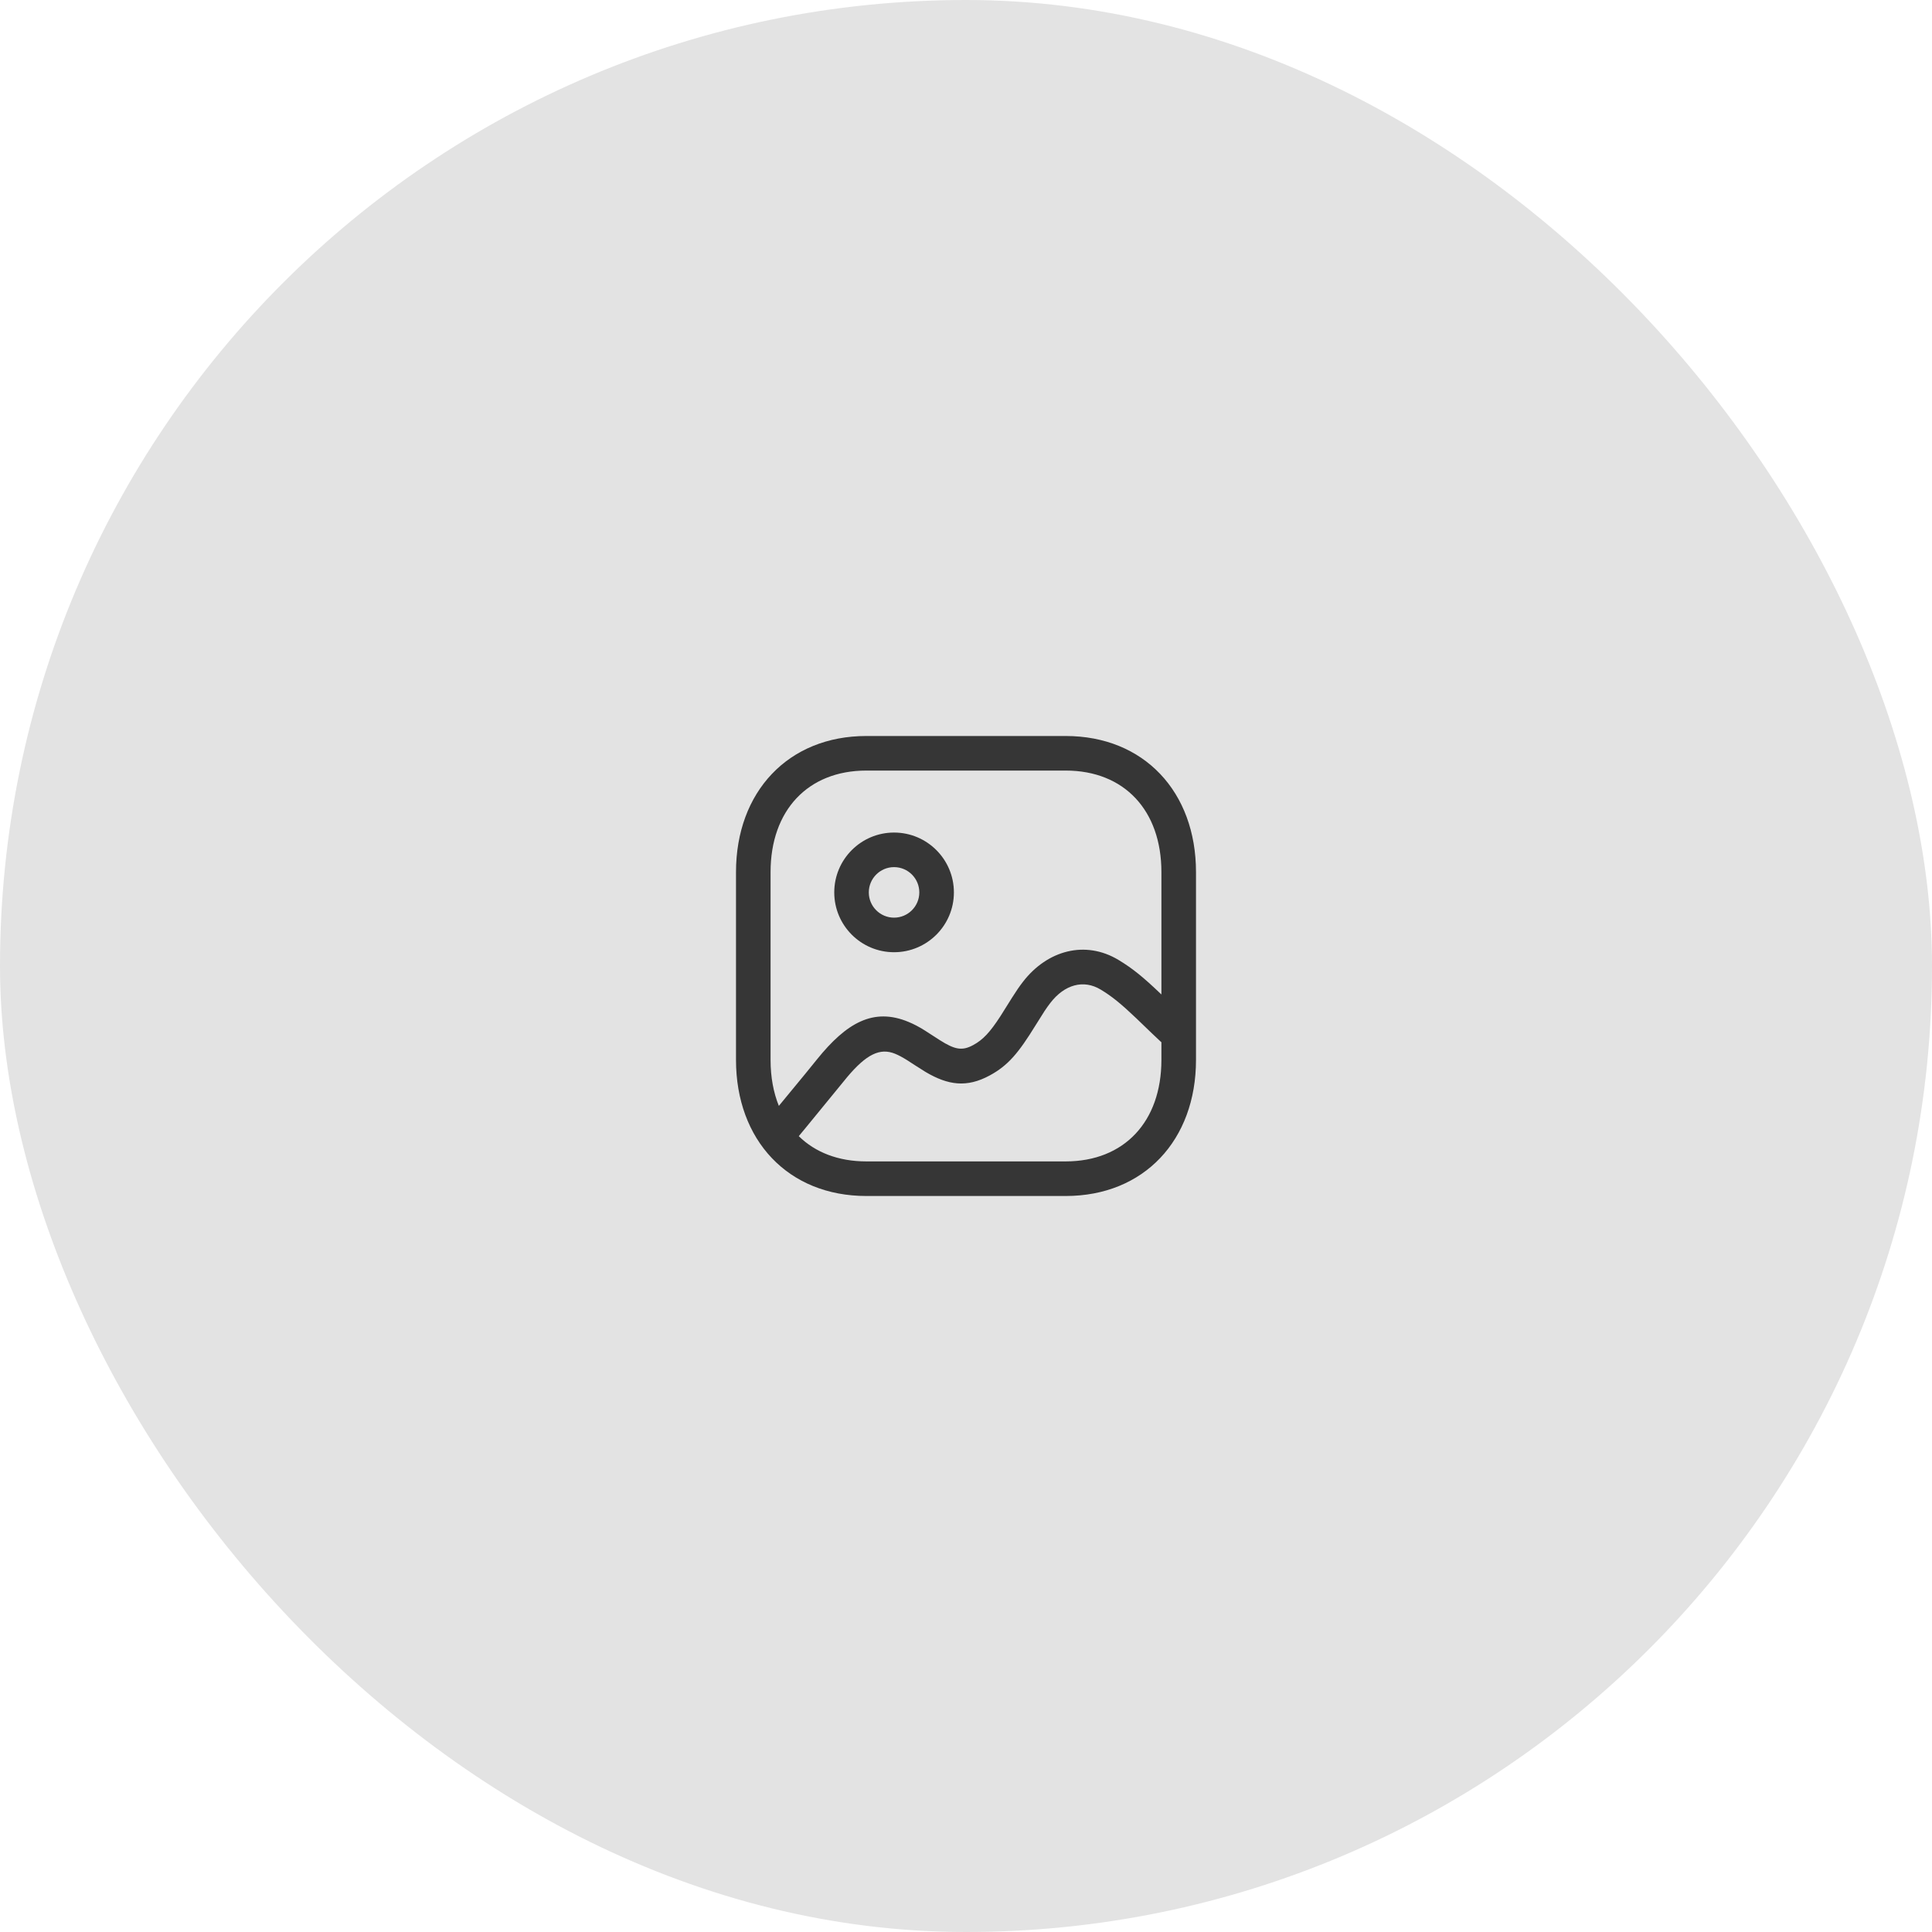 <svg width="84" height="84" viewBox="0 0 84 84" fill="none" xmlns="http://www.w3.org/2000/svg">
<rect width="84" height="84" rx="42" fill="#E3E3E3"/>
<path fill-rule="evenodd" clip-rule="evenodd" d="M37.666 32H46.334C49.738 32 52 34.43 52 37.917V46.083C52 49.57 49.738 52 46.333 52H37.666C34.262 52 32 49.57 32 46.083V37.917C32 34.433 34.267 32 37.666 32ZM46.334 33.503H37.666C35.122 33.503 33.503 35.24 33.503 37.916V46.083C33.503 46.828 33.628 47.5 33.863 48.082L35.013 46.686L35.521 46.06C36.8 44.475 37.972 43.79 39.508 44.434C39.741 44.531 39.941 44.637 40.196 44.795L40.857 45.221C41.516 45.639 41.831 45.699 42.313 45.438C42.742 45.206 43.043 44.881 43.5 44.177L43.8 43.699L44.005 43.372C44.188 43.082 44.319 42.891 44.479 42.684C45.537 41.314 47.187 40.868 48.63 41.736C49.254 42.112 49.708 42.486 50.496 43.238V37.916C50.496 35.237 48.883 33.503 46.334 33.503ZM50.496 45.315L50.447 45.271C50.343 45.175 50.232 45.07 50.098 44.942L49.399 44.269C48.728 43.632 48.344 43.319 47.854 43.024C47.113 42.578 46.288 42.801 45.669 43.603L45.544 43.771C45.502 43.83 45.46 43.892 45.414 43.96L45.023 44.581C44.284 45.778 43.836 46.323 43.029 46.76C42.034 47.298 41.224 47.187 40.239 46.605L39.801 46.328L39.433 46.09C39.228 45.963 39.082 45.885 38.927 45.82C38.257 45.539 37.661 45.85 36.838 46.825L35.032 49.032C34.934 49.15 34.834 49.271 34.729 49.398C35.446 50.102 36.449 50.496 37.666 50.496H46.333C48.882 50.496 50.496 48.763 50.496 46.083V45.315ZM36.272 38.8C36.272 37.364 37.437 36.198 38.872 36.198C40.308 36.198 41.474 37.364 41.474 38.8C41.474 40.236 40.308 41.401 38.872 41.401C37.437 41.401 36.272 40.236 36.272 38.8ZM39.97 38.8C39.97 38.193 39.478 37.701 38.872 37.701C38.267 37.701 37.774 38.194 37.774 38.8C37.774 39.406 38.267 39.898 38.872 39.898C39.478 39.898 39.97 39.406 39.97 38.8Z" fill="#363636"/>
</svg>
